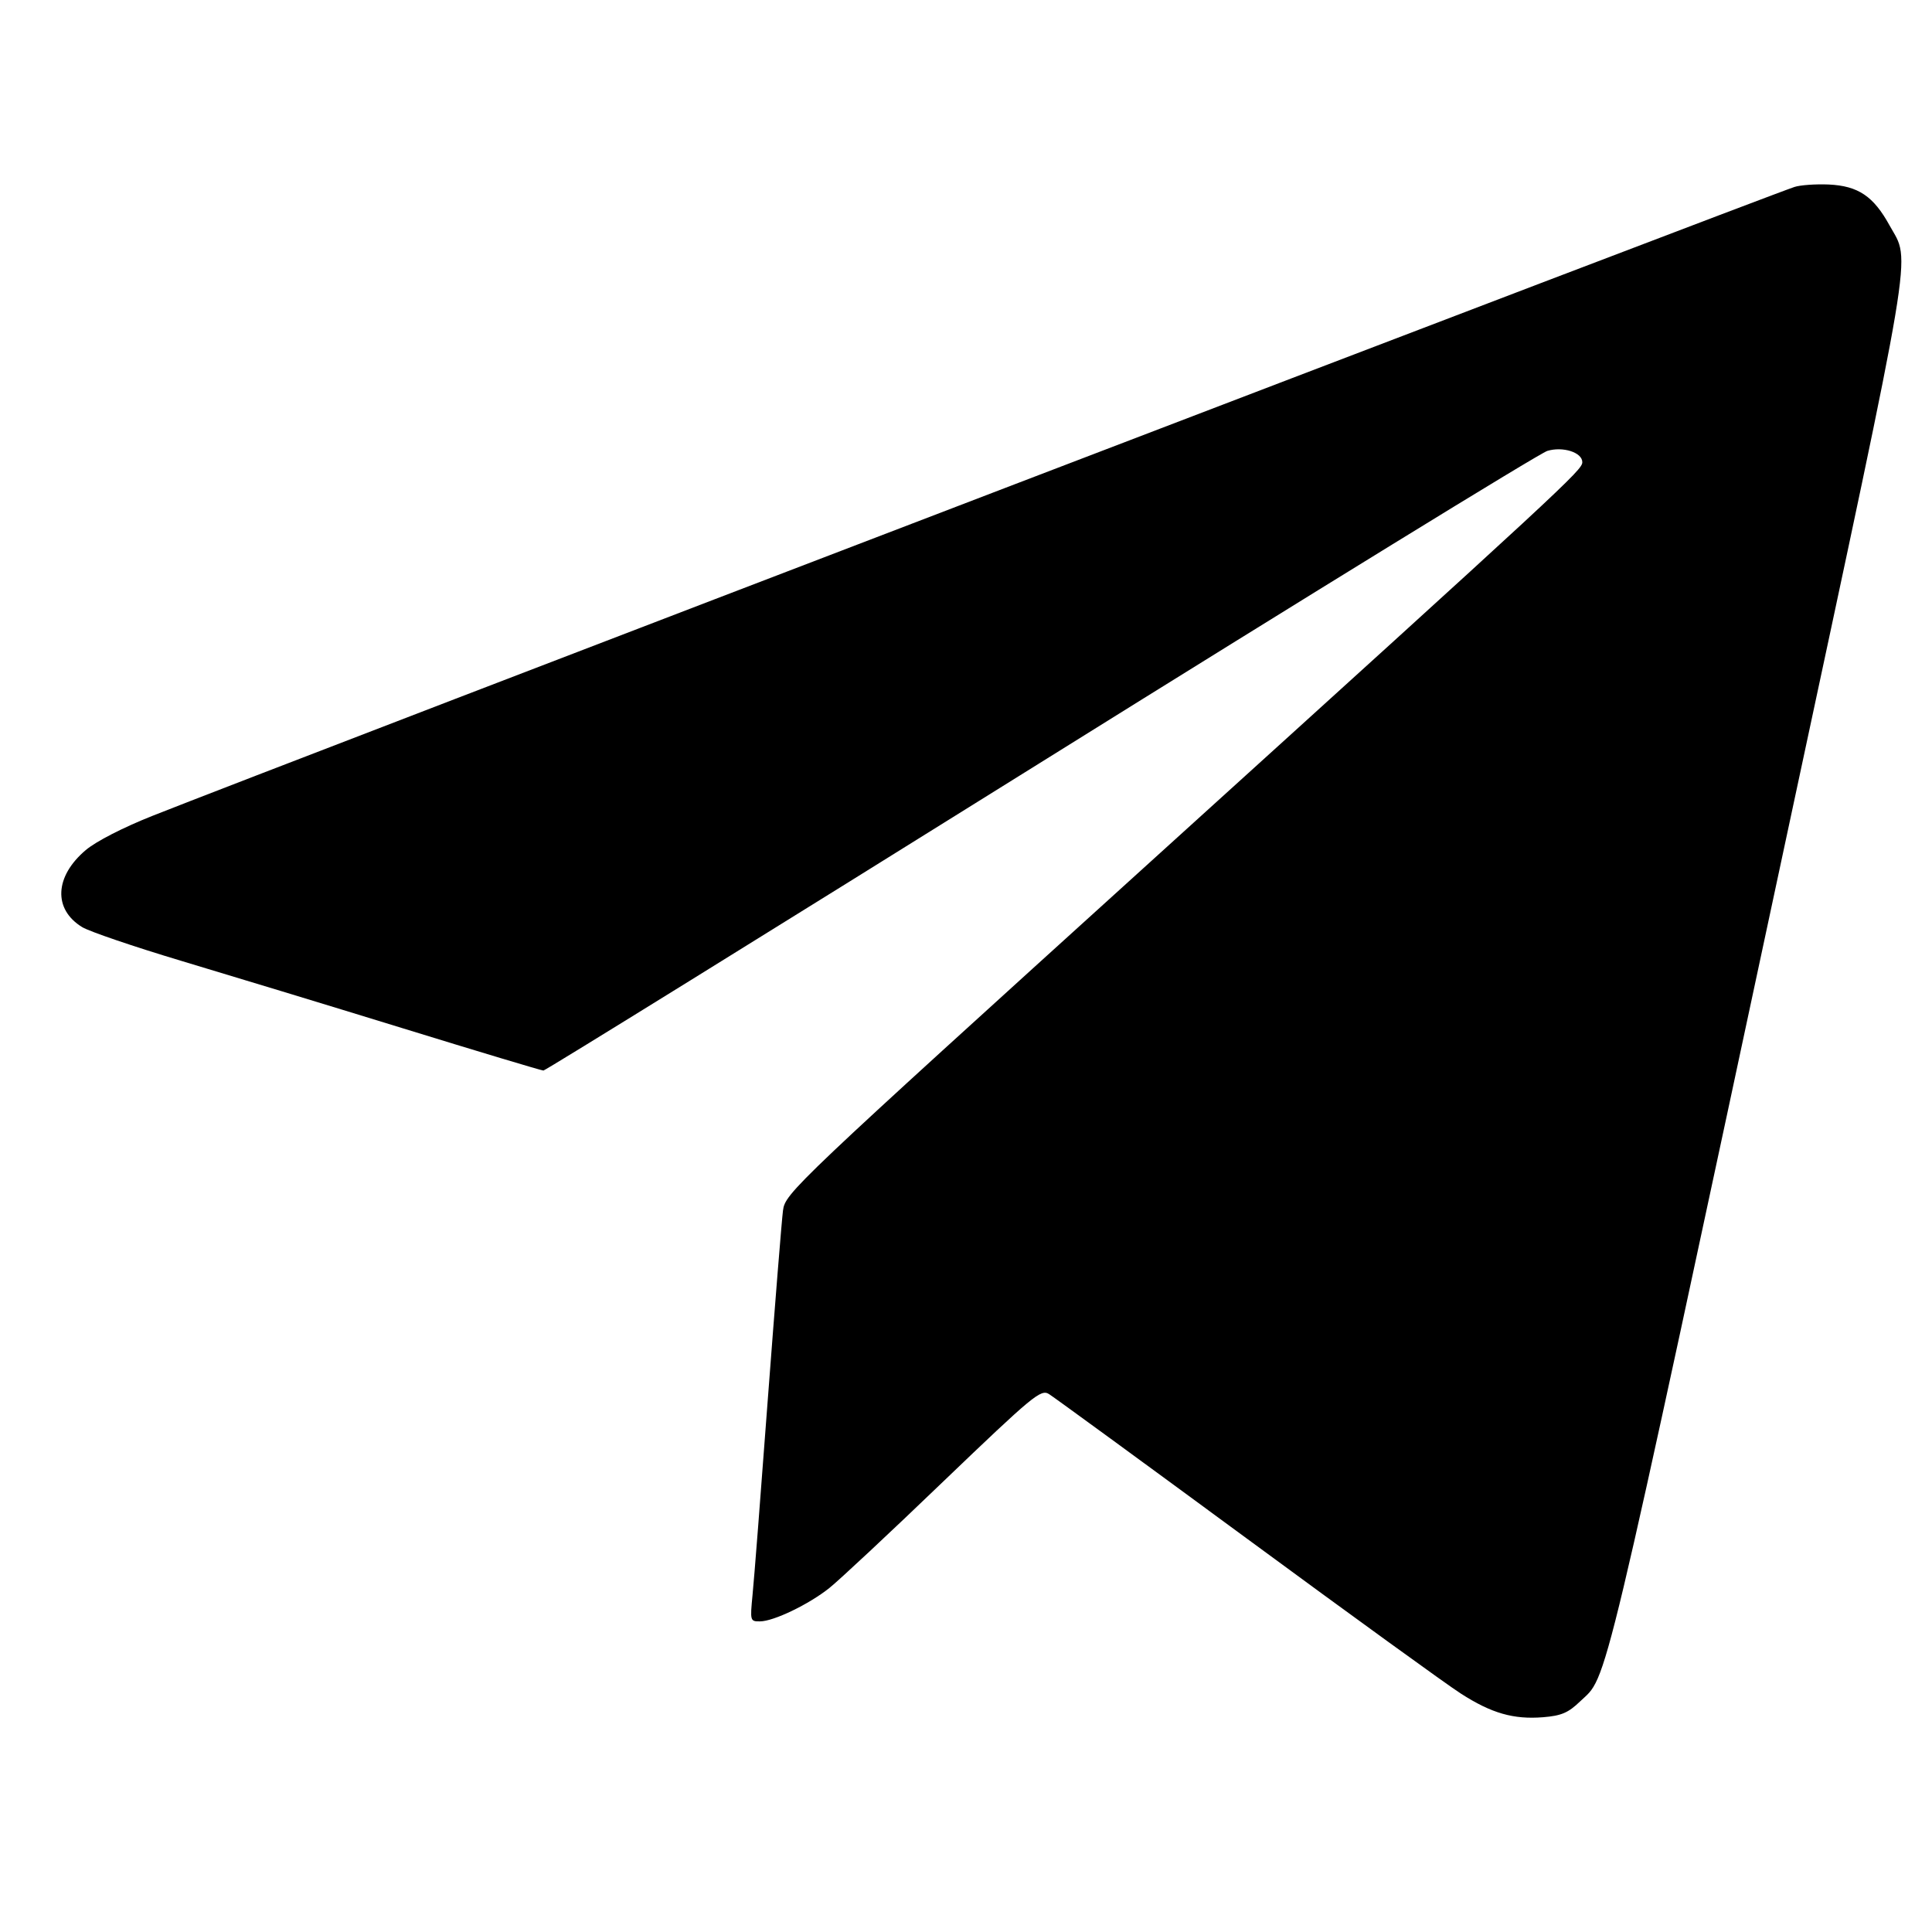 <svg width="18" height="18" viewBox="0 0 18 18" fill="currentColor" xmlns="http://www.w3.org/2000/svg">
<g id="Telegram" clip-path="url(#clip0_516_14235)">
<path id="image 48 (Traced)" d="M1.418 7.602C2.529 7.16 16.396 1.849 16.718 1.742C16.772 1.724 16.916 1.714 17.037 1.719C17.313 1.732 17.455 1.828 17.605 2.101C17.802 2.459 17.856 2.135 16.673 7.662C14.893 15.98 14.983 15.601 14.721 15.852C14.611 15.958 14.547 15.985 14.377 15.999C14.102 16.021 13.897 15.963 13.611 15.779C13.482 15.697 12.584 15.046 11.616 14.334C10.648 13.622 9.818 13.016 9.773 12.988C9.697 12.941 9.628 12.998 8.788 13.803C8.292 14.28 7.814 14.726 7.727 14.795C7.535 14.948 7.207 15.106 7.08 15.106C6.989 15.107 6.988 15.1 7.011 14.862C7.025 14.727 7.089 13.903 7.154 13.03C7.22 12.157 7.283 11.369 7.295 11.278C7.316 11.115 7.382 11.053 10.723 8.025C14.592 4.519 14.742 4.38 14.742 4.306C14.742 4.215 14.561 4.157 14.416 4.201C14.345 4.222 12.219 5.53 9.691 7.107C7.163 8.684 5.081 9.974 5.063 9.974C5.045 9.974 4.456 9.797 3.755 9.581C3.054 9.365 2.122 9.082 1.685 8.951C1.248 8.82 0.834 8.679 0.766 8.638C0.494 8.472 0.508 8.166 0.799 7.92C0.893 7.84 1.146 7.71 1.418 7.602Z" fill="currentColor"/>
</g>
<defs>
<clipPath id="clip0_516_14235">
<rect width="17.143" height="17.143" fill="white" transform="translate(0.571 0.289)"/>
</clipPath>
</defs>
</svg>
